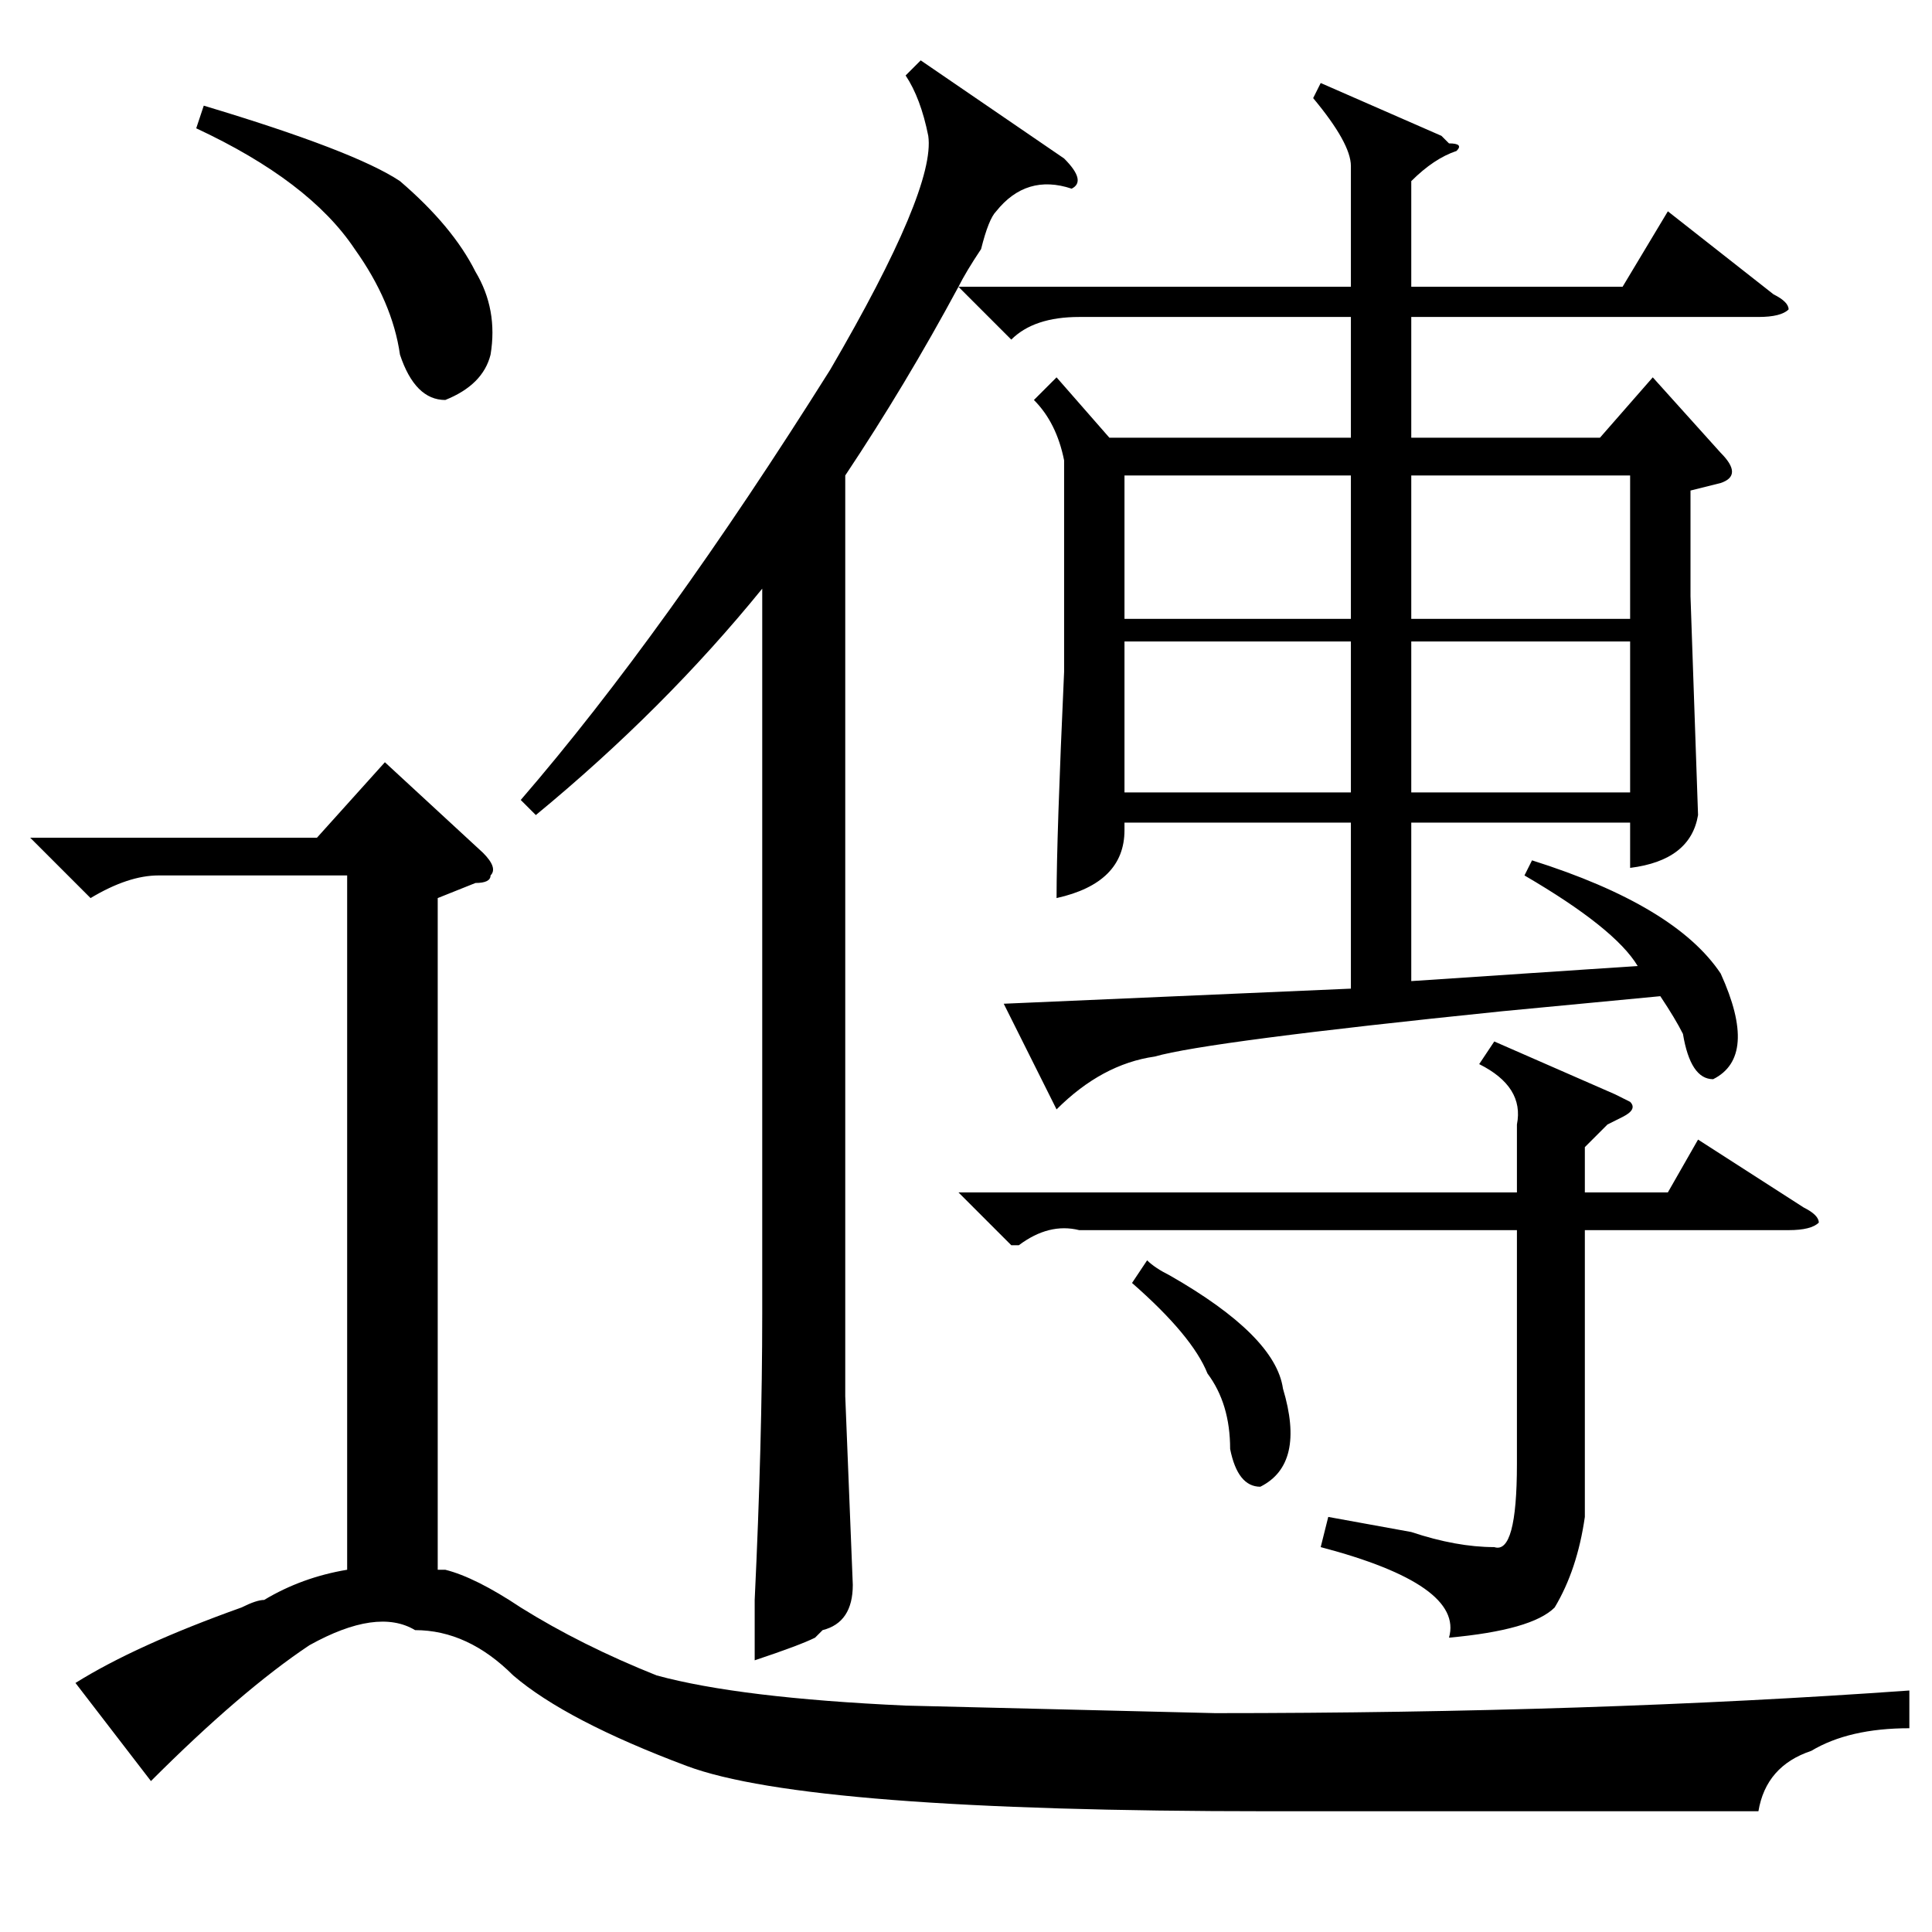 <?xml version="1.0" standalone="no"?>
<!DOCTYPE svg PUBLIC "-//W3C//DTD SVG 1.1//EN" "http://www.w3.org/Graphics/SVG/1.1/DTD/svg11.dtd" >
<svg xmlns="http://www.w3.org/2000/svg" xmlns:xlink="http://www.w3.org/1999/xlink" version="1.1" viewBox="0 -52 256 256">
  <g transform="matrix(1 0 0 -1 0 204)">
   <path fill="currentColor"
d="M122 248l19 -13q3 -3 1 -4q-6 2 -10 -3q-1 -1 -2 -5q-2 -3 -3 -5h52v16q0 3 -5 9l1 2l16 -7l1 -1q2 0 1 -1q-3 -1 -6 -4v-14h28l6 10l14 -11q2 -1 2 -2q-1 -1 -4 -1h-46v-16h25l7 8l9 -10q3 -3 0 -4l-4 -1v-14l1 -29q-1 -6 -9 -7v6h-29v-21l30 2q-3 5 -15 12l1 2
q19 -6 25 -15q5 -11 -1 -14q-3 0 -4 6q-1 2 -3 5l-21 -2q-39 -4 -46 -6q-7 -1 -13 -7l-7 14l46 2v22h-30v-1q0 -7 -9 -9q0 8 1 30v28q-1 5 -4 8l3 3l7 -8h32v16h-36q-6 0 -9 -3l-7 7q-7 -13 -15 -25v-122l1 -25q0 -5 -4 -6l-1 -1q-2 -1 -8 -3v8q1 21 1 38v96
q-13 -16 -30 -30l-2 2q19 22 41 57q14 24 13 31q-1 5 -3 8zM20 20l-10 13q8 5 22 10q2 1 3 1q5 3 11 4v92h-25q-4 0 -9 -3l-8 8h38l9 10l13 -12q2 -2 1 -3q0 -1 -2 -1l-5 -2v-89h1q4 -1 10 -5q8 -5 18 -9q11 -3 33 -4l41 -1q50 0 92 3v-5q-8 0 -13 -3q-6 -2 -7 -8h-65
q-61 0 -77 6t-23 12q-6 6 -13 6q-5 3 -14 -2q-9 -6 -21 -18zM201 107q1 5 -5 8l2 3l16 -7l2 -1q1 -1 -1 -2l-2 -1l-3 -3v-6h11l4 7l14 -9q2 -1 2 -2q-1 -1 -4 -1h-27v-38q-1 -7 -4 -12q-3 -3 -14 -4q2 7 -17 12l1 4l11 -2q6 -2 11 -2q3 -1 3 11v31h-58q-4 1 -8 -2h-1l-7 7
h74v9zM179 193h-30v-19h30v19zM179 171h-30v-20h30v20zM187 174h29v19h-29v-19zM216 171h-29v-20h29v20zM26 239l1 3q20 -6 26 -10q7 -6 10 -12q3 -5 2 -11q-1 -4 -6 -6q-4 0 -6 6q-1 7 -6 14q-6 9 -21 16zM150 86l2 3q1 -1 3 -2q14 -8 15 -15q3 -10 -3 -13q-3 0 -4 5
q0 6 -3 10q-2 5 -10 12z" />
  </g>

</svg>
